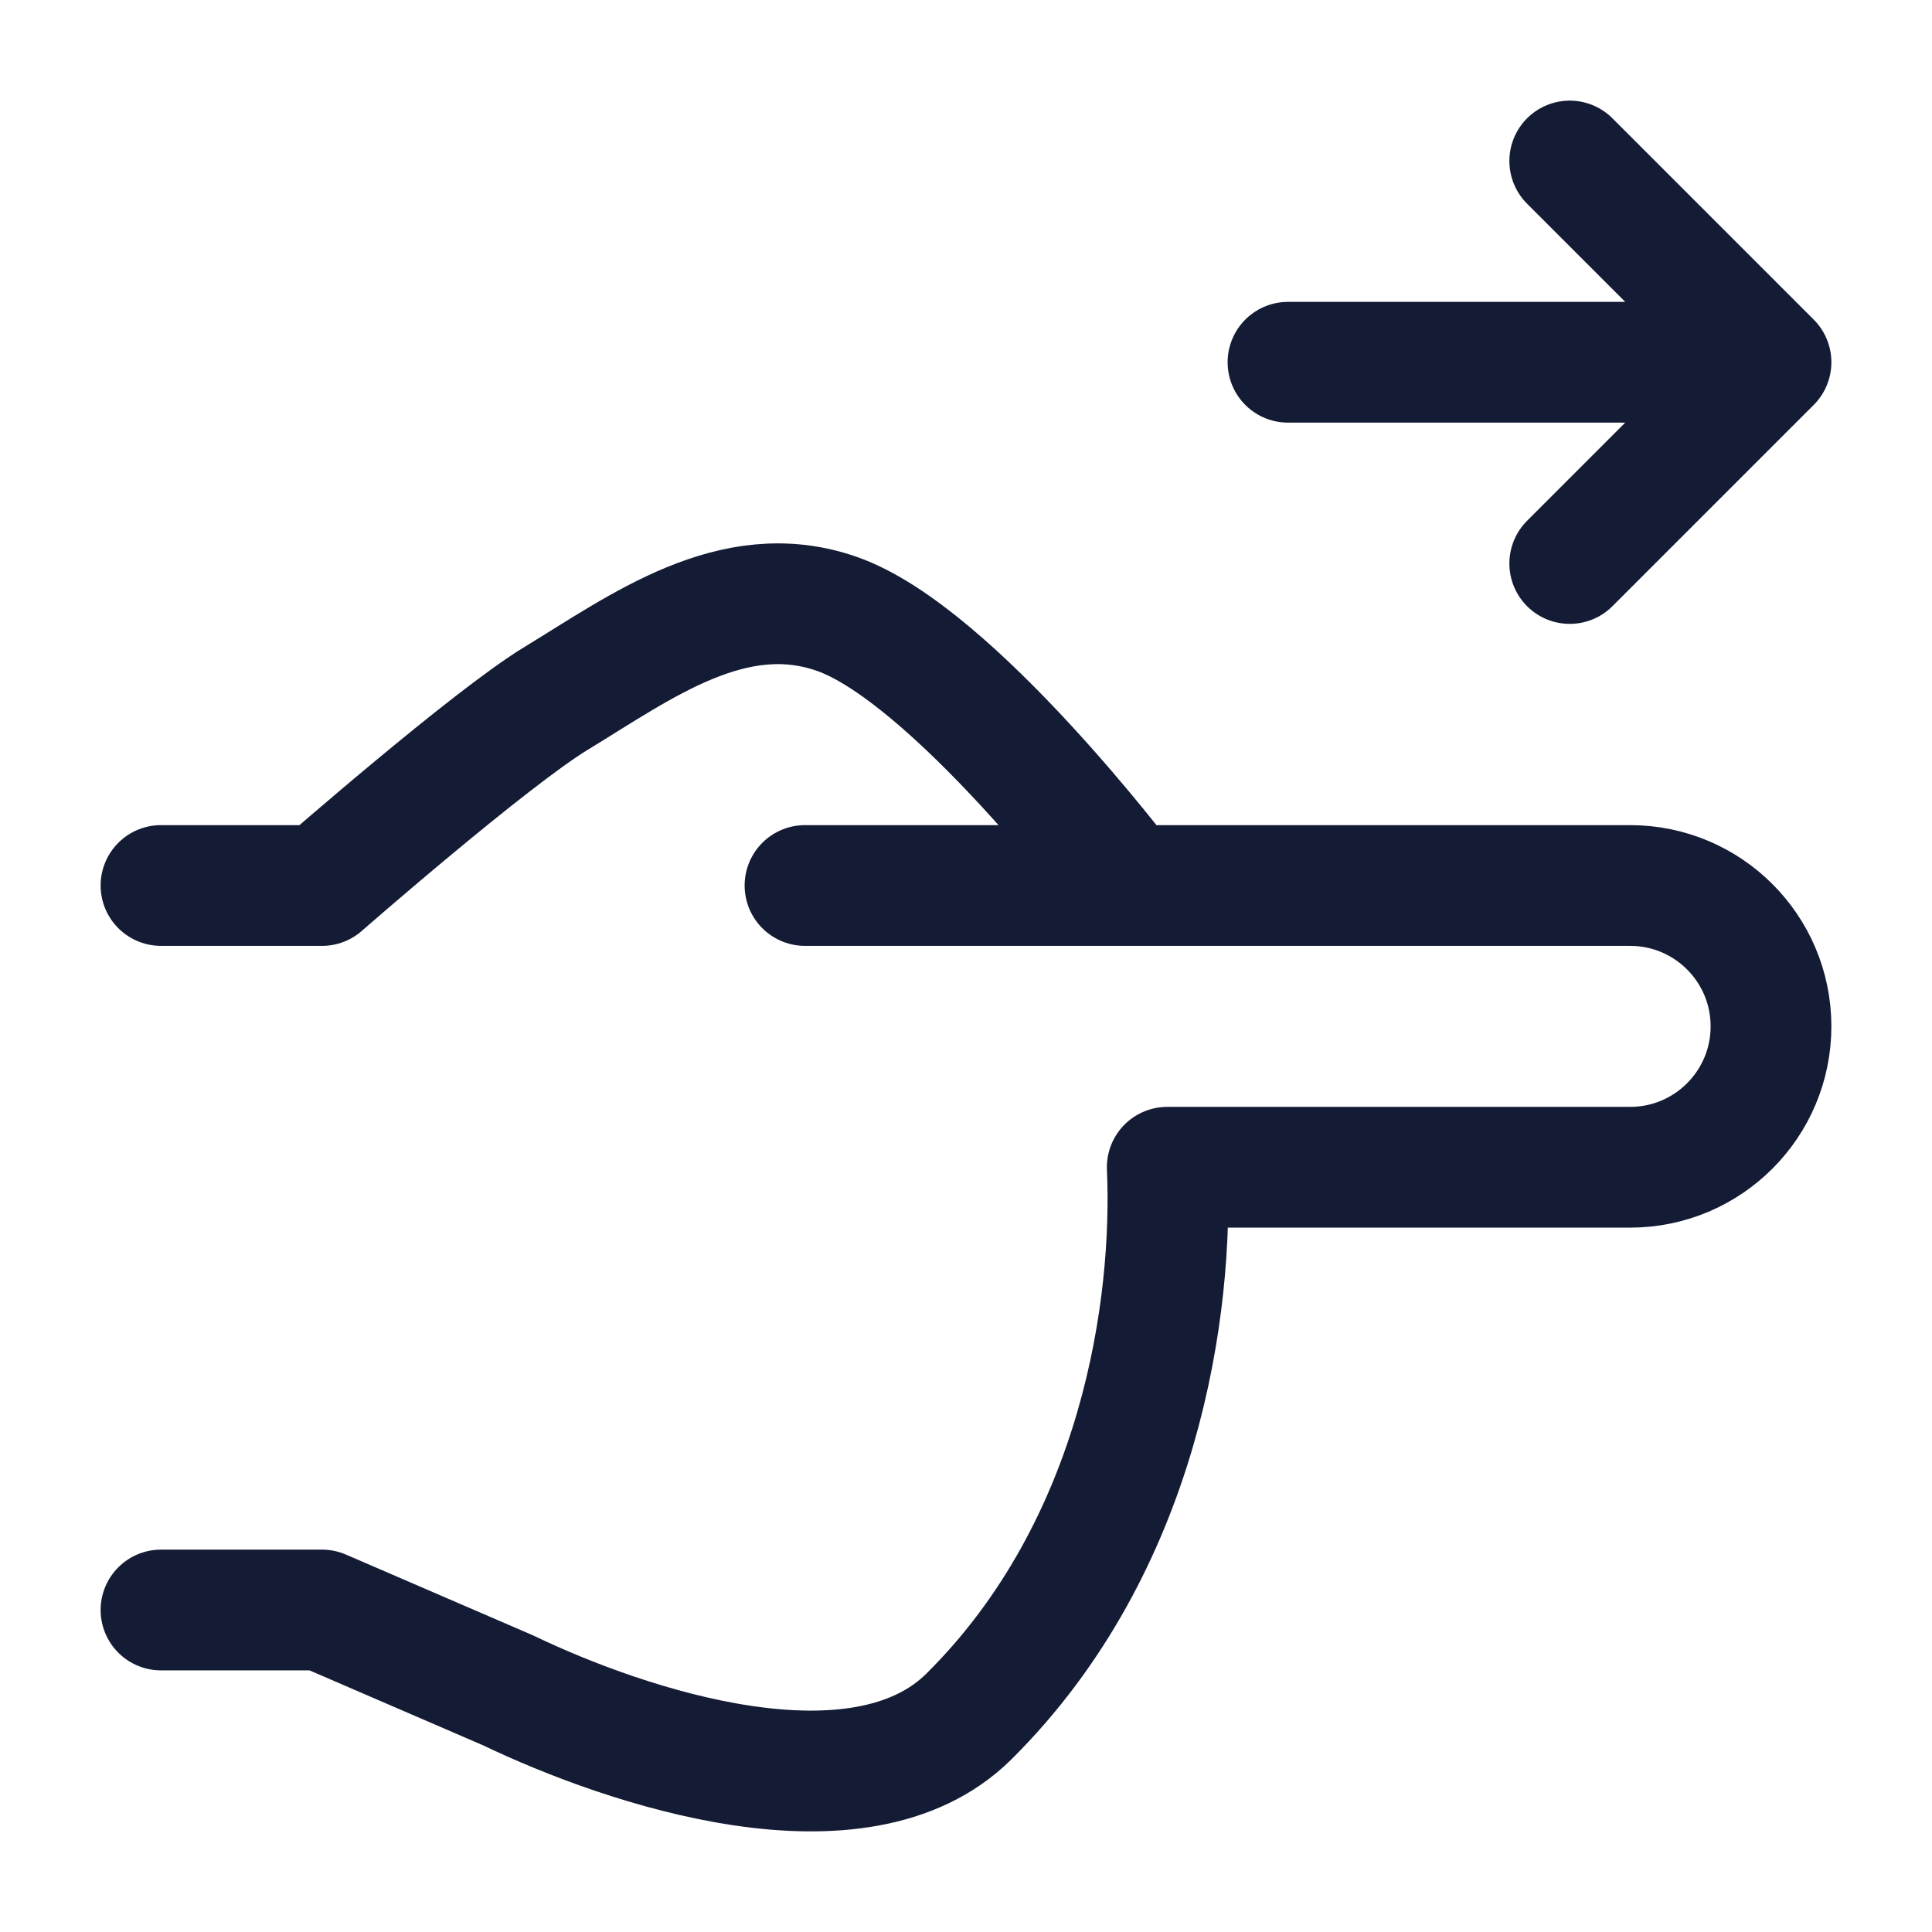 <svg width="24" height="24" viewBox="0 0 24 24" fill="none" xmlns="http://www.w3.org/2000/svg">
<path d="M2 20H4L6.311 20.998C7.787 21.706 10.677 22.673 12.038 21.321C14.183 19.189 14.576 16.208 14.5 14.5L20.25 14.5C21.216 14.5 22 13.716 22 12.75C22 11.783 21.216 11 20.25 11L14 11M14 11L10 11M14 11C13.989 10.985 11.827 8.122 10.391 7.624C9.108 7.178 7.966 8.032 6.909 8.675C6.09 9.172 4 11 4 11H2" stroke="#141B34" stroke-width="1.5" stroke-linecap="round" stroke-linejoin="round"/>
<path d="M22 4.5L19.5 2M22 4.5L19.5 7M22 4.5L16 4.5" stroke="#141B34" stroke-width="1.5" stroke-linecap="round" stroke-linejoin="round"/>
</svg>
